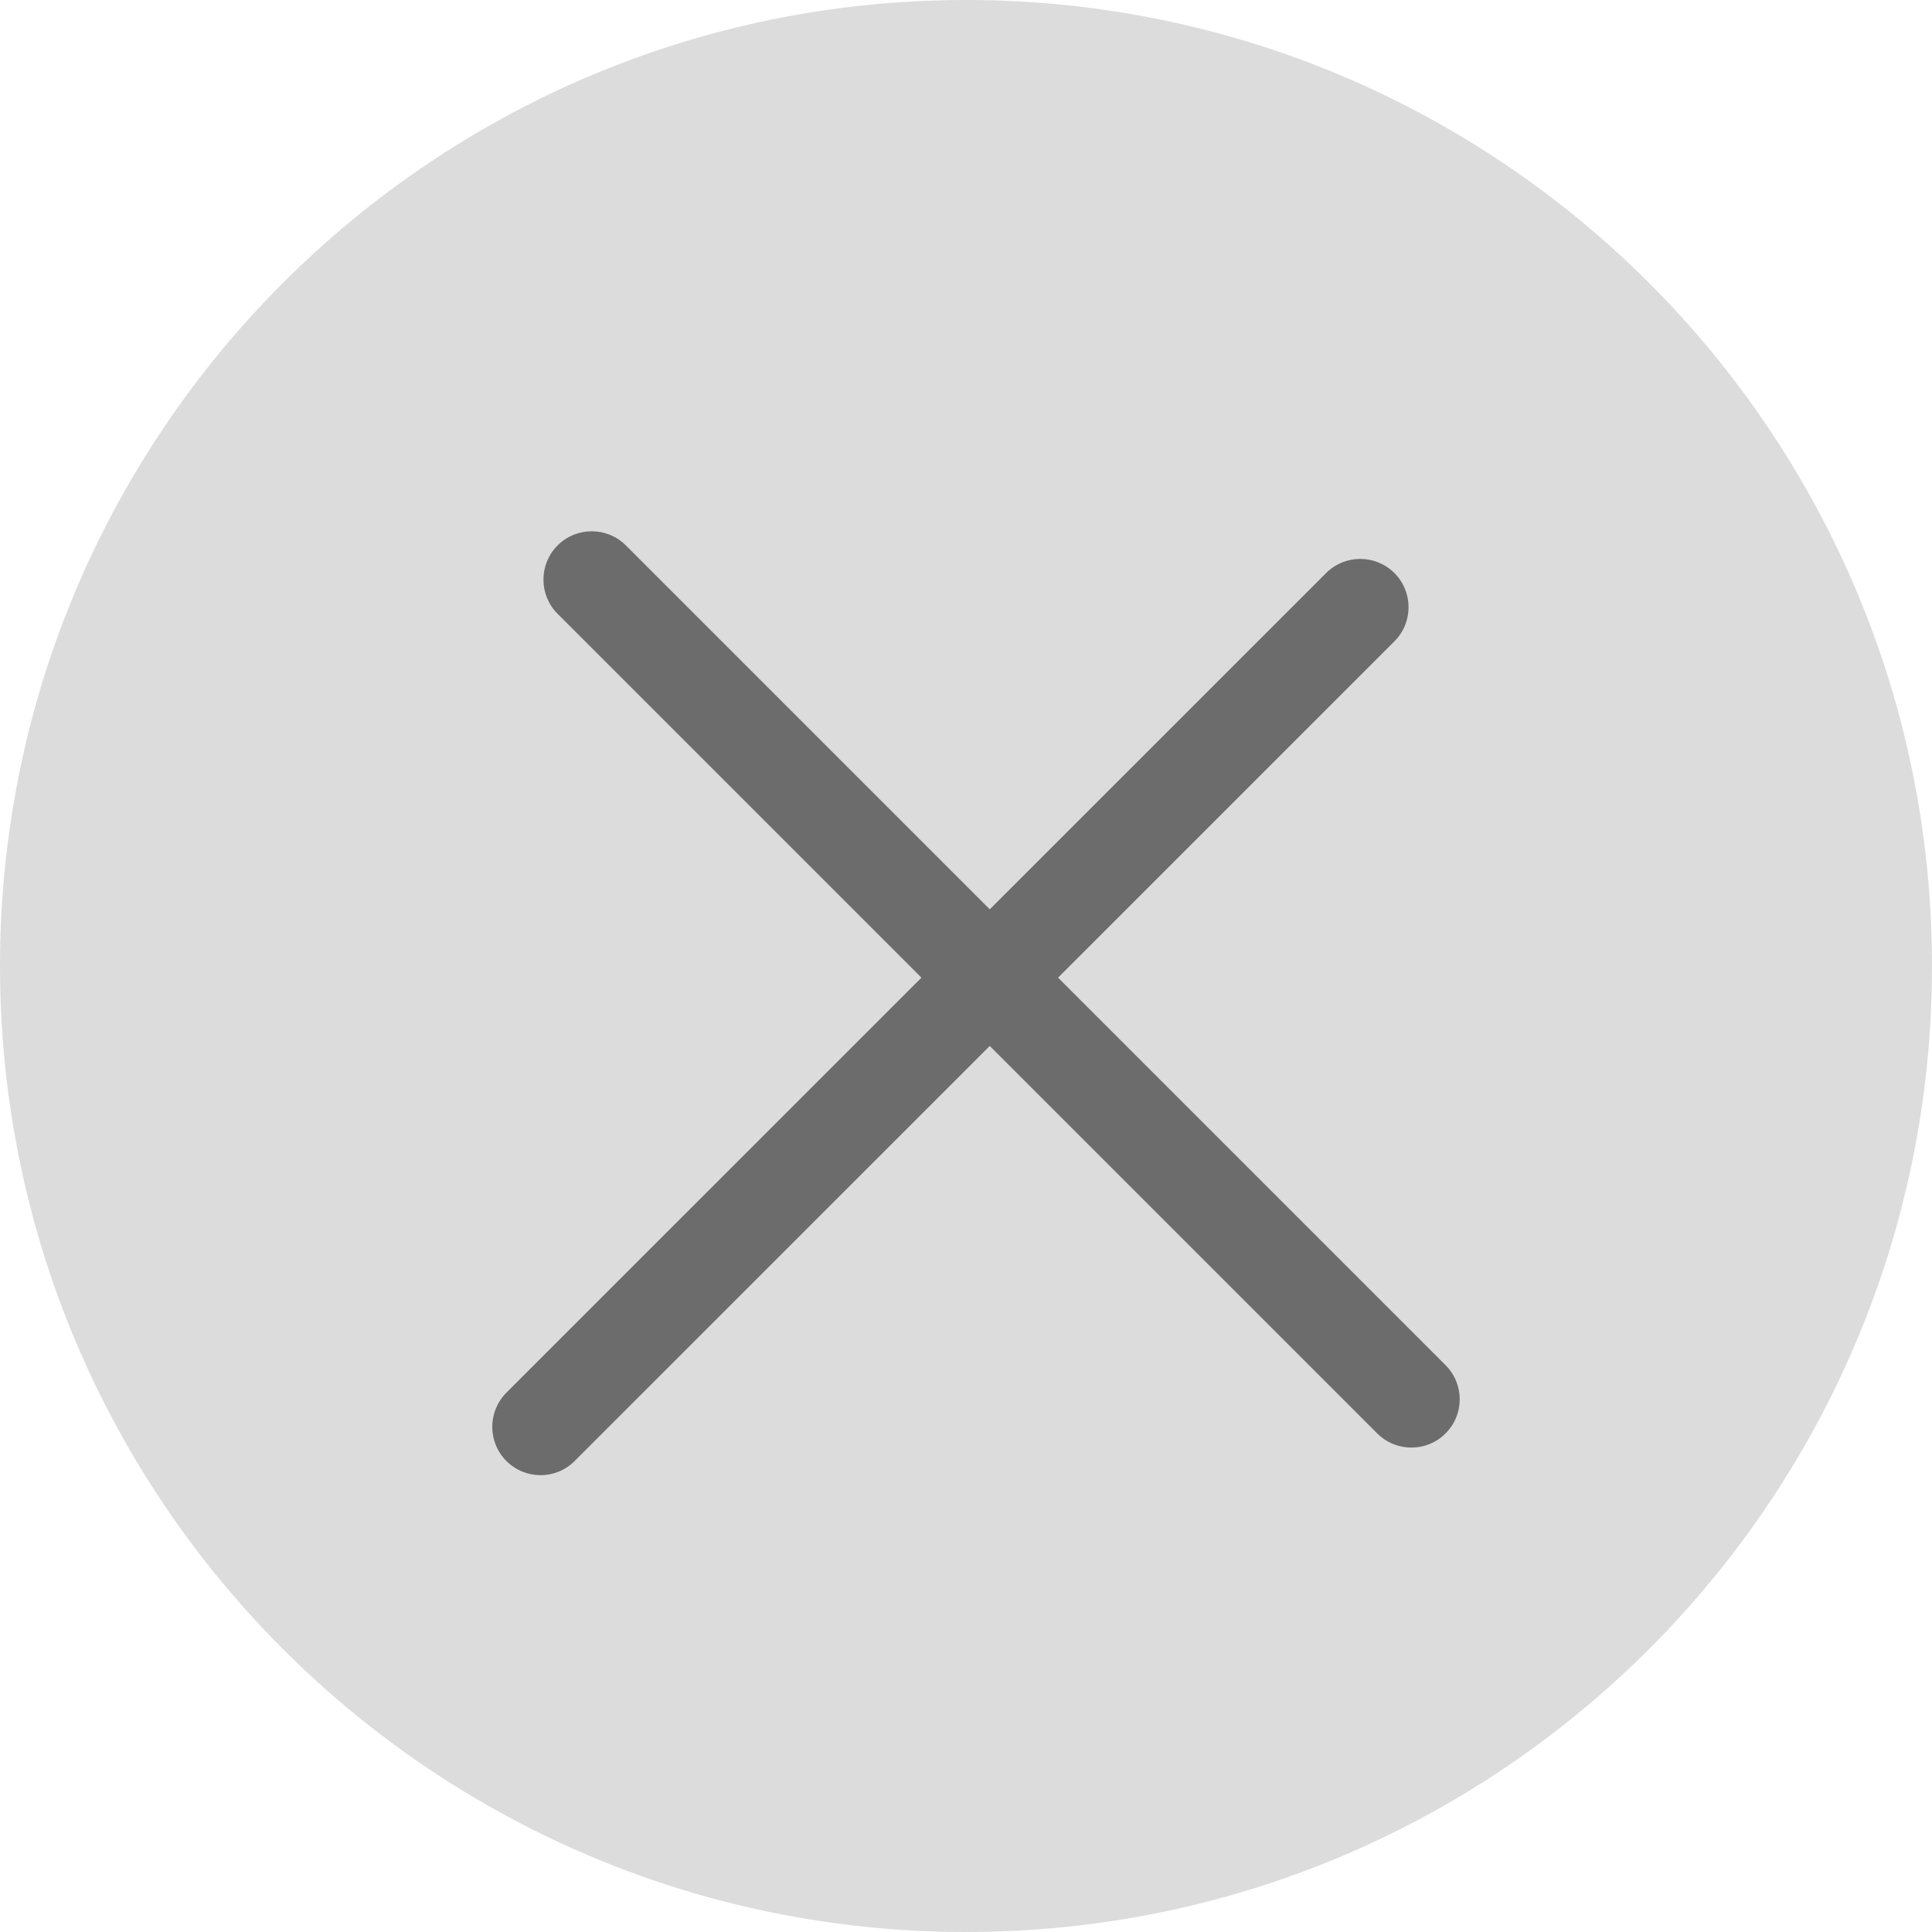 <svg width="20" height="20" viewBox="0 0 20 20" fill="none" xmlns="http://www.w3.org/2000/svg">
<path d="M20 10C20 15.523 15.523 20 10 20C4.477 20 0 15.523 0 10C0 4.477 4.477 0 10 0C15.523 0 20 4.477 20 10Z" fill="#DCDCDC"/>
<path fill-rule="evenodd" clip-rule="evenodd" d="M14.435 5.932C14.63 6.127 14.63 6.444 14.435 6.639L5.949 15.124C5.754 15.32 5.438 15.32 5.242 15.124C5.047 14.929 5.047 14.613 5.242 14.417L13.728 5.932C13.923 5.737 14.239 5.737 14.435 5.932Z" fill="#6C6C6C"/>
<path fill-rule="evenodd" clip-rule="evenodd" d="M5.772 5.646C5.577 5.842 5.577 6.158 5.772 6.354L14.257 14.839C14.453 15.034 14.769 15.034 14.964 14.839C15.16 14.644 15.16 14.327 14.964 14.132L6.479 5.646C6.284 5.451 5.967 5.451 5.772 5.646Z" fill="#6C6C6C"/>
</svg>
